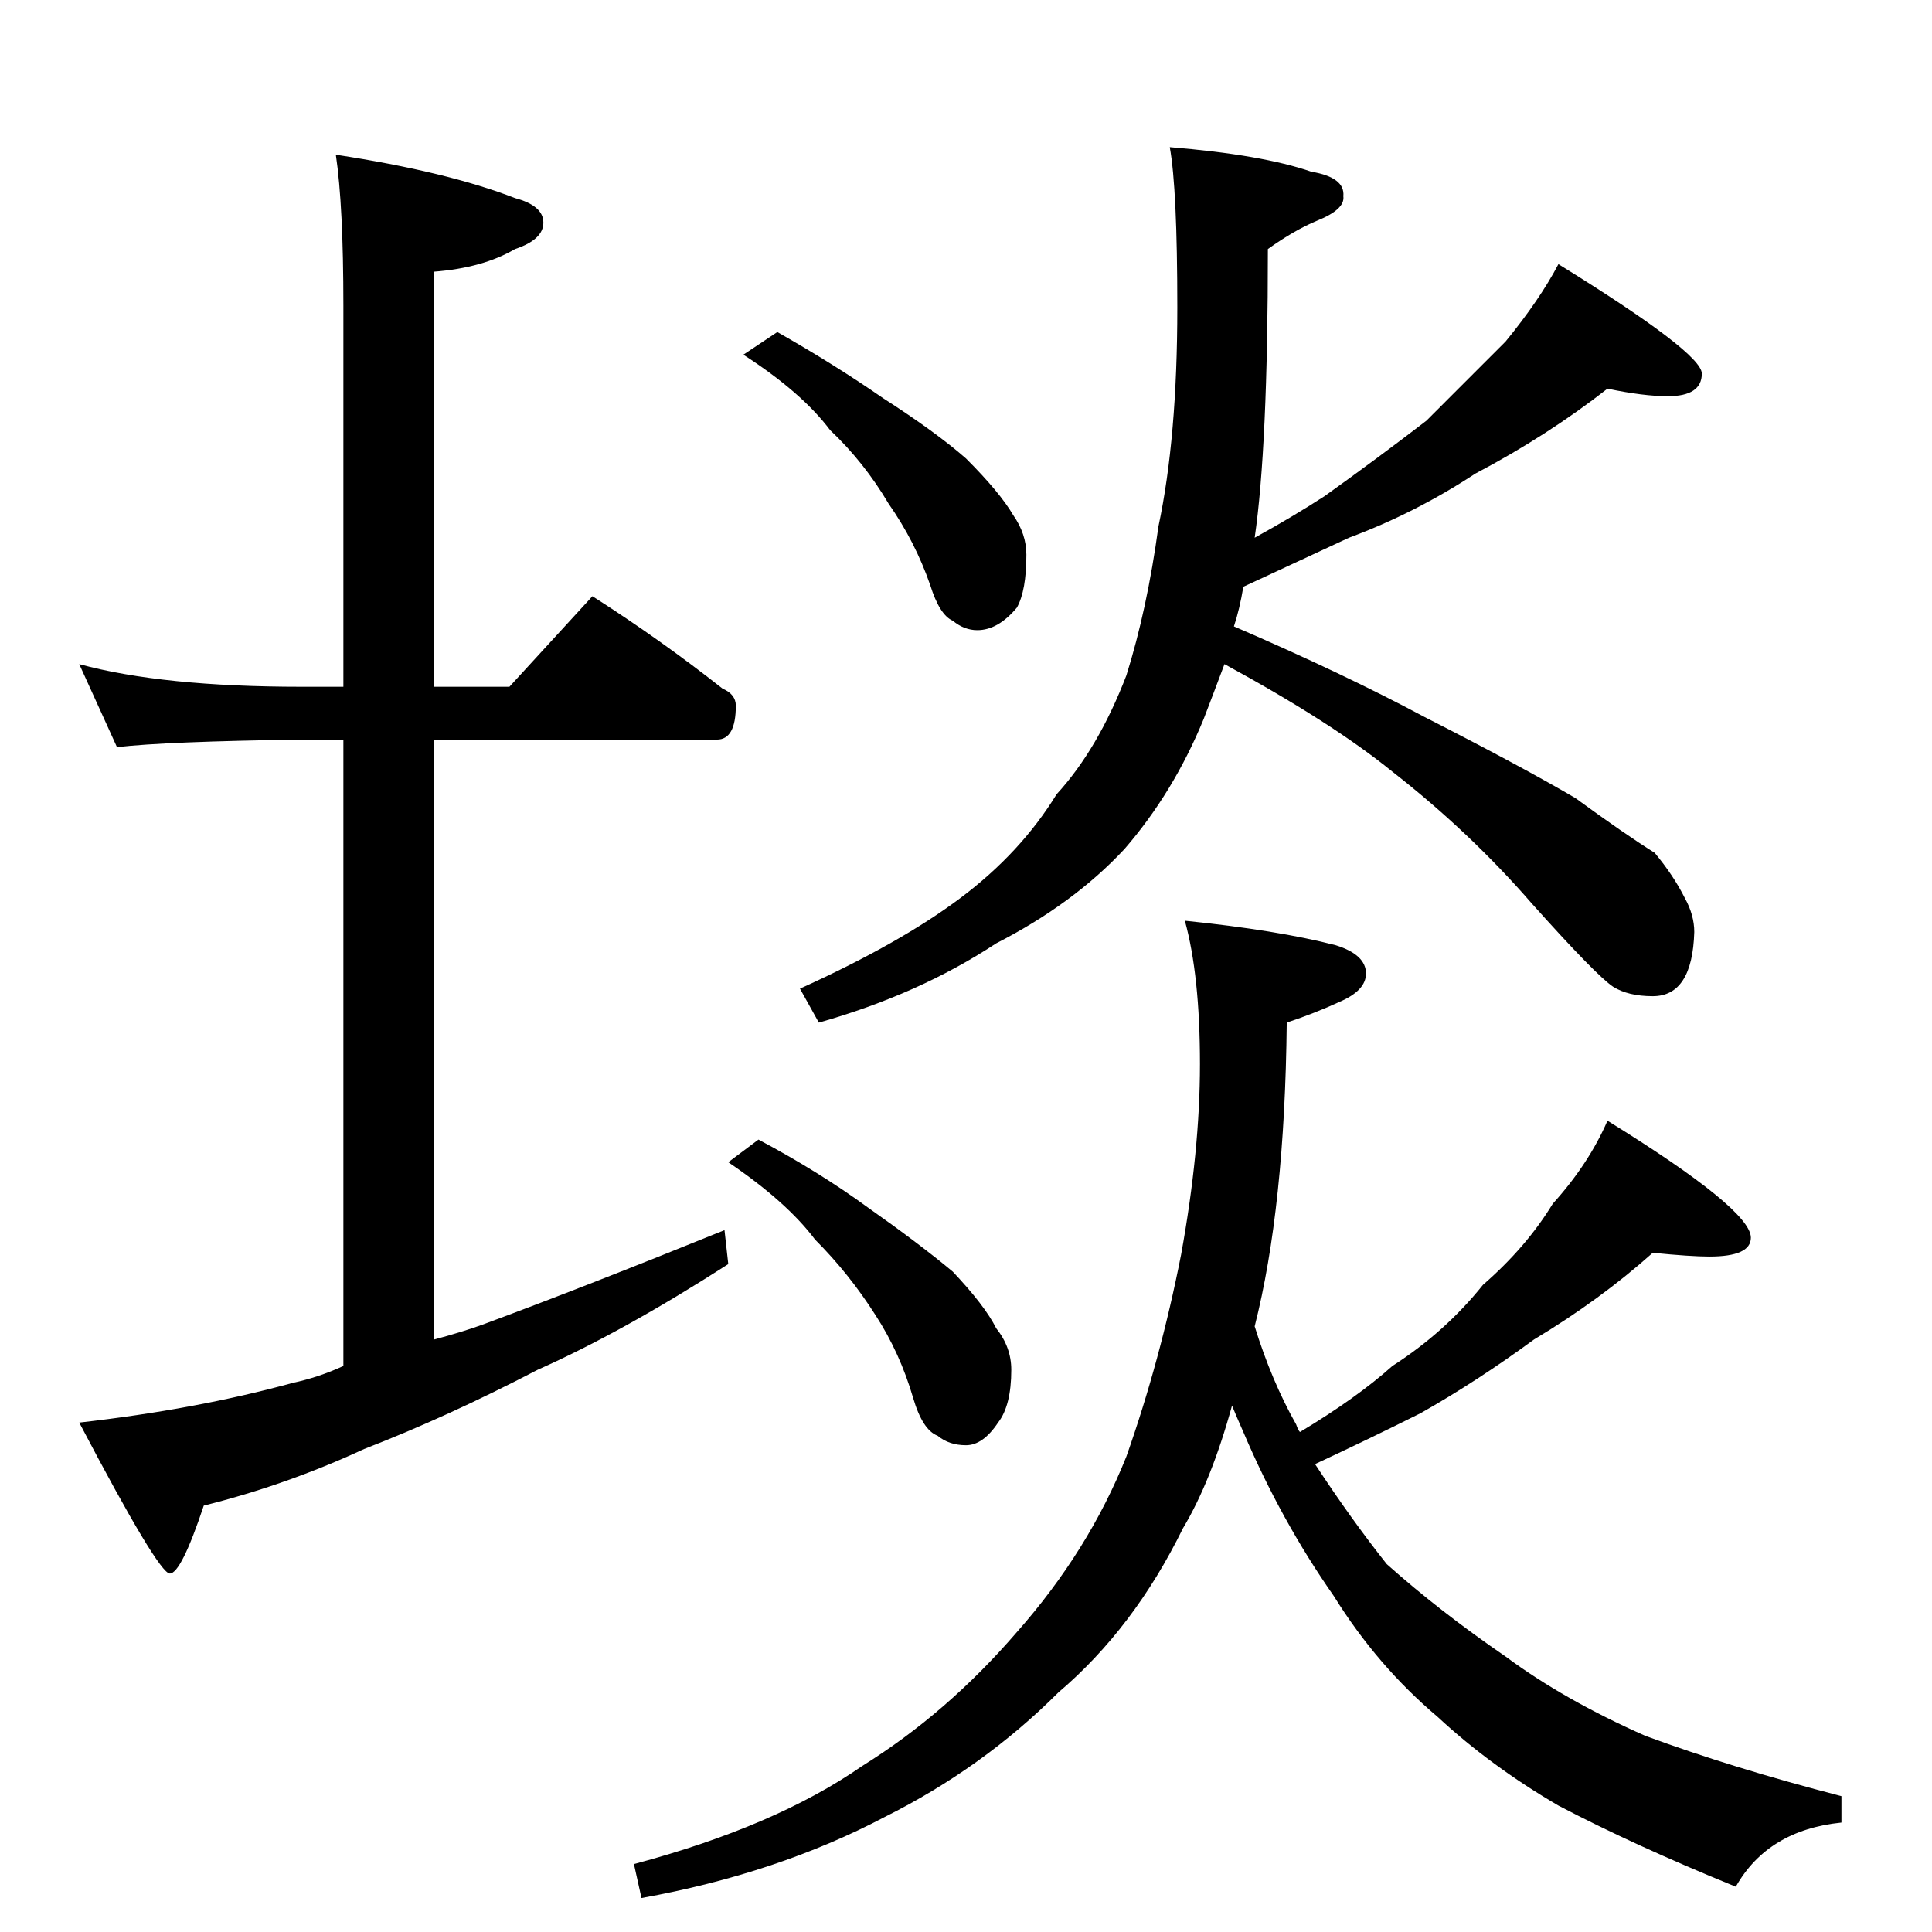 <?xml version="1.0" standalone="no"?>
<!DOCTYPE svg PUBLIC "-//W3C//DTD SVG 1.1//EN" "http://www.w3.org/Graphics/SVG/1.1/DTD/svg11.dtd" >
<svg xmlns="http://www.w3.org/2000/svg" xmlns:xlink="http://www.w3.org/1999/xlink" version="1.1" viewBox="0 -204 1024 1024">
  <g transform="matrix(1 0 0 -1 0 820)">
   <path fill="currentColor"
d="M42 672q44 -12 118 -12h22v202q0 53 -4 80q59 -9 95 -23q15 -4 15 -13t-15 -14q-17 -10 -43 -12v-220h40l44 48q36 -23 69 -49q7 -3 7 -9q0 -18 -10 -18h-150v-318q15 4 26 8q54 20 128 50l2 -18q-56 -36 -101 -56q-48 -25 -92 -42q-41 -19 -85 -30q-12 -36 -18 -36
t-48 80q62 7 113 21q14 3 27 9v332h-22q-72 -1 -98 -4zM412 848q30 -17 56 -35q28 -18 44 -32q18 -18 25 -30q7 -10 7 -21q0 -19 -5 -28q-10 -12 -21 -12q-7 0 -13 5q-7 3 -12 19q-8 23 -22 43q-13 22 -31 39q-15 20 -46 40zM852 818q-32 -25 -70 -45q-32 -21 -67 -34
l-56 -26q-2 -12 -5 -21q58 -25 101 -48q51 -26 80 -43q26 -19 42 -29q10 -12 16 -24q5 -9 5 -18q-1 -34 -22 -34q-13 0 -21 5q-9 6 -43 44q-33 38 -74 70q-32 26 -89 57q-6 -16 -11 -29q-16 -39 -42 -69q-27 -29 -68 -50q-41 -27 -94 -42l-10 18q53 24 85 48t51 55
q22 24 37 63q11 35 17 79q10 47 10 116q0 63 -4 85q49 -4 75 -13q18 -3 17 -13q1 -7 -14 -13q-12 -5 -26 -15q0 -105 -7 -153q20 11 37 22q28 20 54 40l42 42q18 22 28 41q76 -47 76 -58q0 -12 -18 -12q-13 0 -32 4zM402 420q32 -17 58 -36q27 -19 45 -34q17 -18 23 -30
q8 -10 8 -22q0 -19 -7 -28q-8 -12 -17 -12t-15 5q-8 3 -13 20q-7 24 -20 44q-14 22 -32 40q-15 20 -46 41zM876 360q-28 -25 -63 -46q-30 -22 -60 -39q-28 -14 -56 -27q19 -29 38 -53q28 -25 63 -49q31 -23 74 -42q46 -17 104 -32v-14q-39 -4 -56 -34q-54 22 -94 43
q-36 21 -64 47q-32 27 -55 64q-28 40 -48 87q-4 9 -6 14q-11 -40 -26 -65q-26 -53 -66 -87q-40 -40 -92 -66q-57 -30 -129 -43l-4 18q75 20 121 52q45 28 82 71q38 43 58 93q18 51 29 107q10 55 10 101q0 47 -8 76q49 -5 80 -13q16 -5 16 -15q0 -9 -14 -15q-13 -6 -28 -11
q-1 -98 -17 -161q9 -29 22 -52q1 -3 2 -4q30 18 49 35q28 18 48 43q23 20 37 43q19 21 29 44q76 -47 76 -62q0 -10 -22 -10q-10 0 -30 2z" />
  </g>

</svg>
